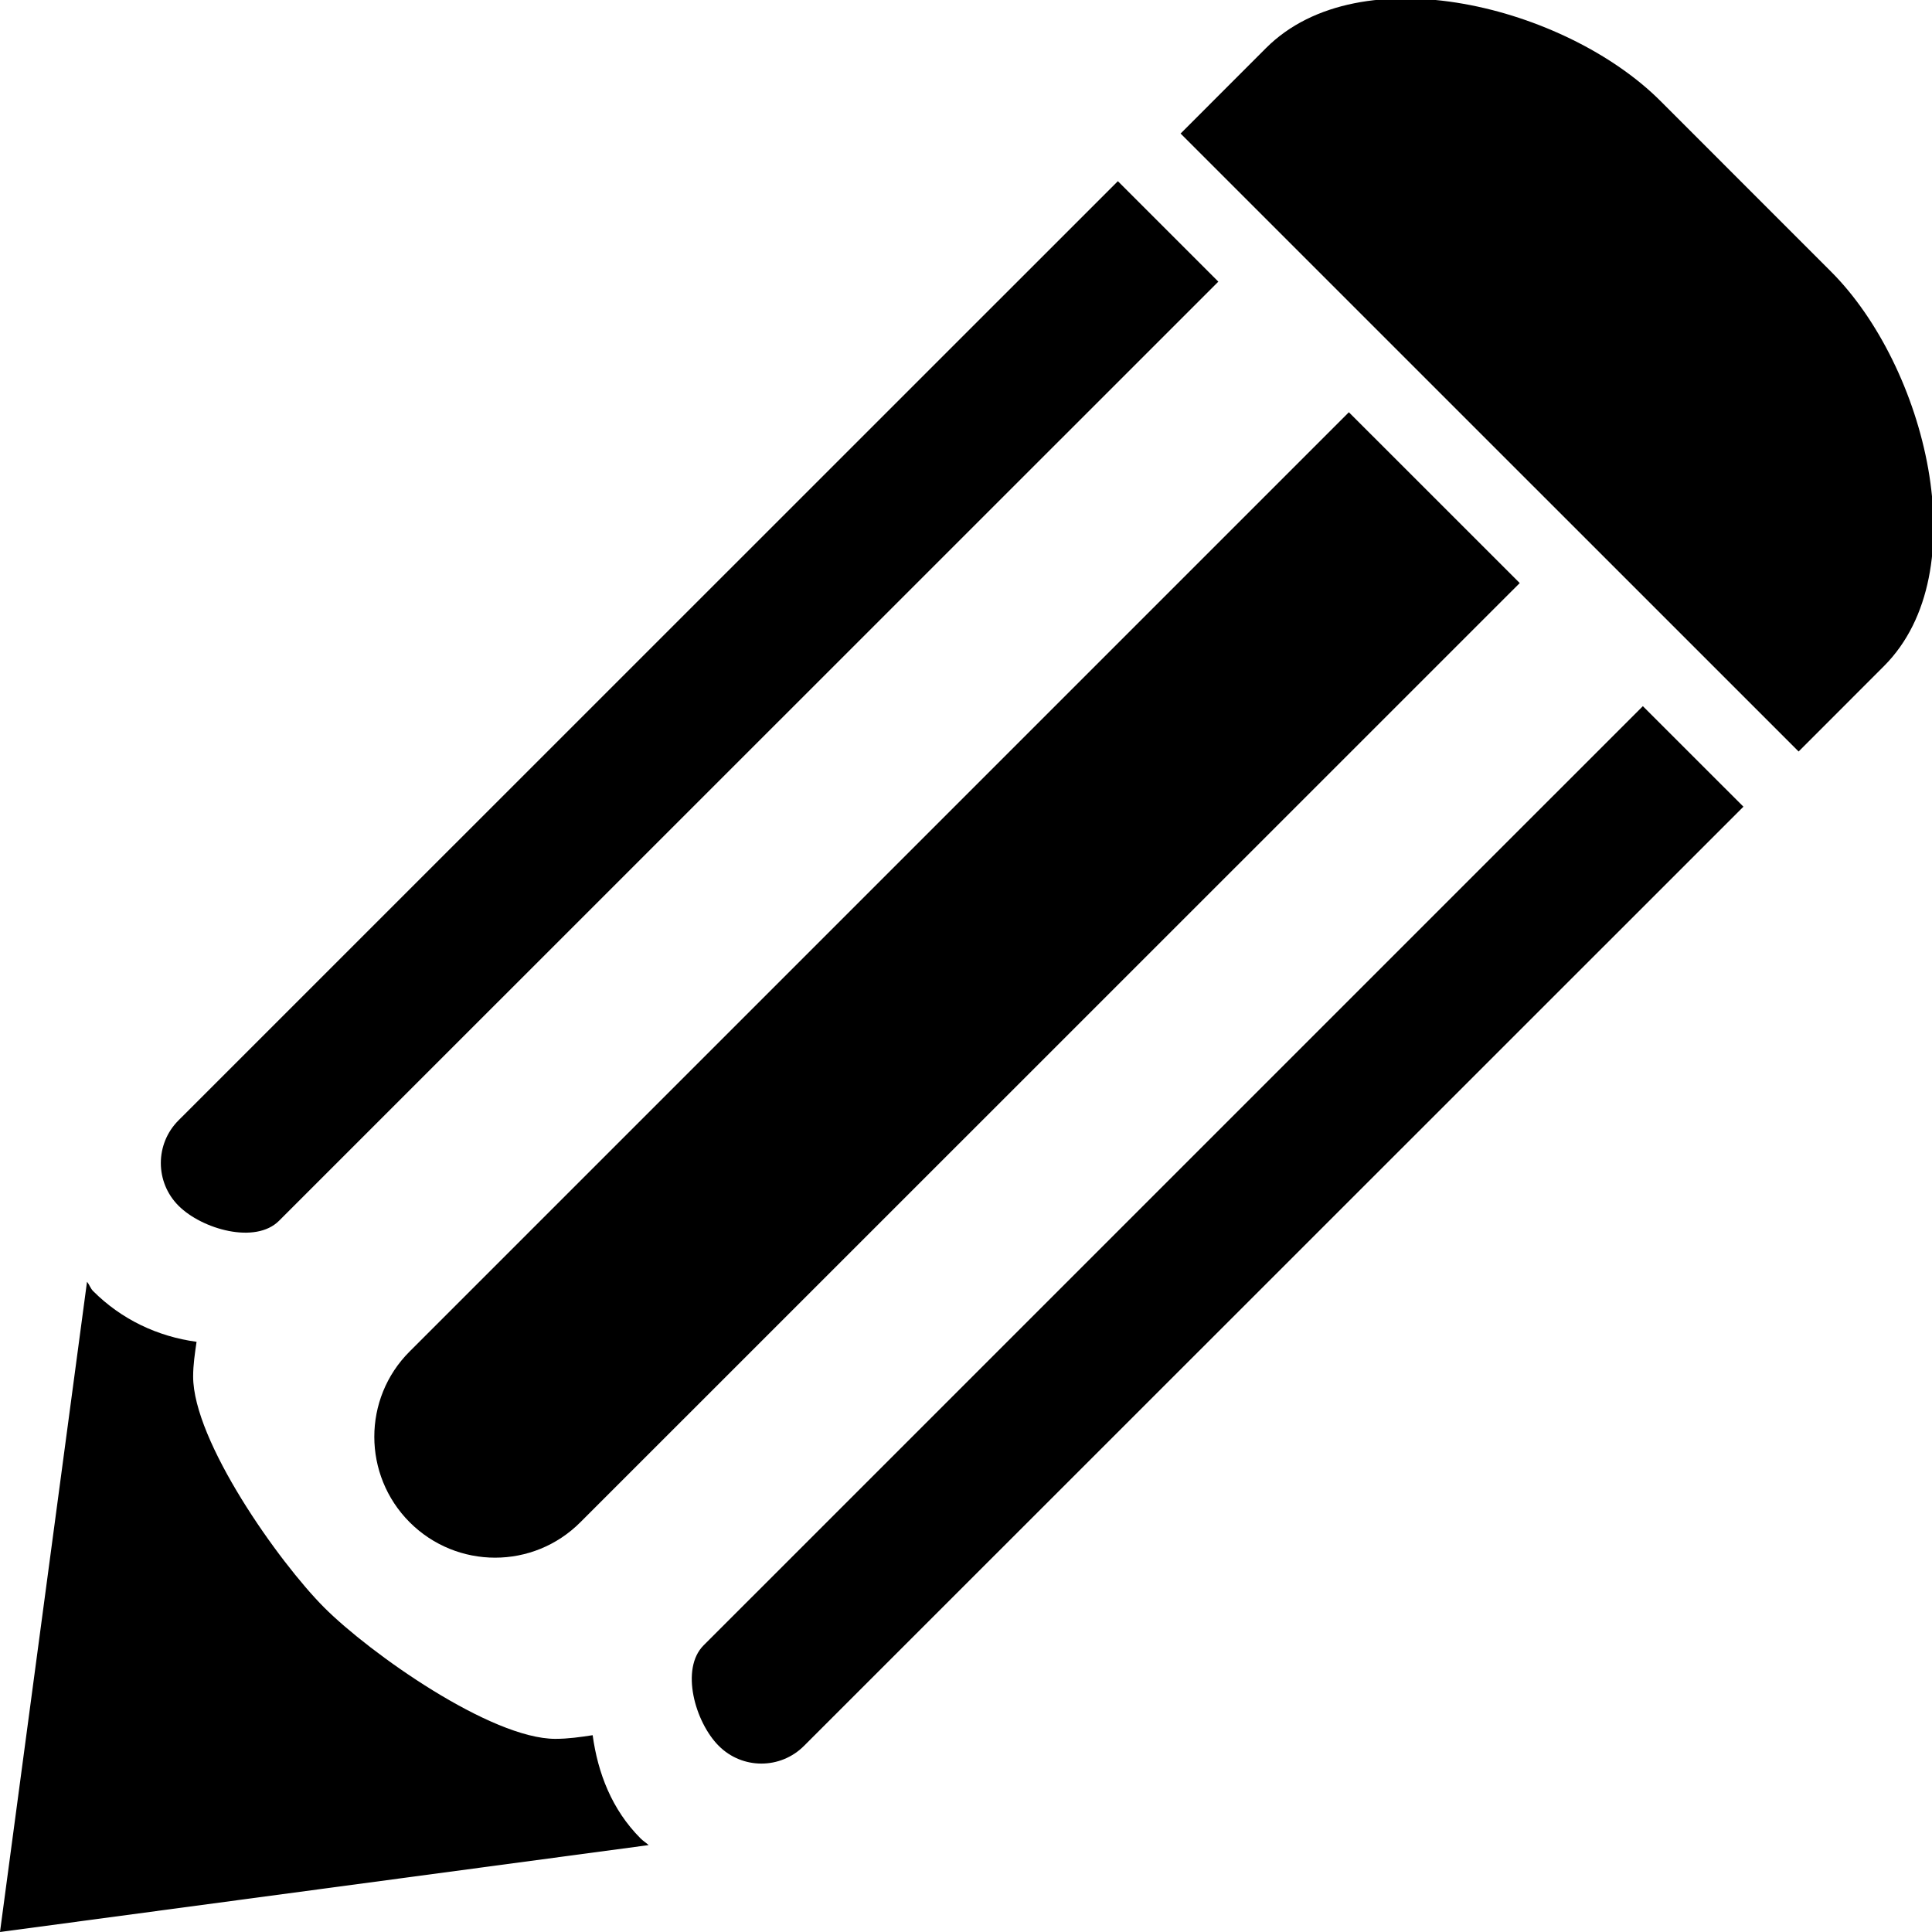 <?xml version="1.0" encoding="UTF-8" standalone="no"?>
<!-- Generator: Adobe Illustrator 16.0.0, SVG Export Plug-In . SVG Version: 6.00 Build 0)  -->

<svg
   xmlns:dc="http://purl.org/dc/elements/1.1/"
   xmlns:cc="http://creativecommons.org/ns#"
   xmlns:rdf="http://www.w3.org/1999/02/22-rdf-syntax-ns#"
   xmlns:svg="http://www.w3.org/2000/svg"
   xmlns="http://www.w3.org/2000/svg"
   xmlns:sodipodi="http://sodipodi.sourceforge.net/DTD/sodipodi-0.dtd"
   xmlns:inkscape="http://www.inkscape.org/namespaces/inkscape"
   version="1.1"
   id="Layer_1"
   x="0px"
   y="0px"
   width="512px"
   height="512px"
   viewBox="0 0 512 512"
   enable-background="new 0 0 512 512"
   xml:space="preserve"
   inkscape:version="0.91 r13725"
   sodipodi:docname="Edit.svg"><defs
     id="defs7" /><sodipodi:namedview
     pagecolor="#ffffff"
     bordercolor="#666666"
     borderopacity="1"
     objecttolerance="10"
     gridtolerance="10"
     guidetolerance="10"
     inkscape:pageopacity="0"
     inkscape:pageshadow="2"
     inkscape:window-width="1440"
     inkscape:window-height="851"
     id="namedview5"
     showgrid="false"
     inkscape:zoom="0.921875"
     inkscape:cx="178.84077"
     inkscape:cy="133.62855"
     inkscape:window-x="0"
     inkscape:window-y="1"
     inkscape:window-maximized="1"
     inkscape:current-layer="Layer_1" /><path
     d="M 499.278,176.515 476.653,199.156 312.871,35.39 335.496,12.749 C 360.496,-12.251 415.027,1.749 440.027,26.749 L 485.277,72.015 C 510.246,97 524.246,151.515 499.278,176.515 Z M 186.465,436.031 C 180.215,442.281 184.215,456.406 190.465,462.656 196.715,468.937 206.84,468.937 213.09,462.656 L 462.028,213.781 435.372,187.14 Z M 47.309,296.906 C 41.059,303.156 41.059,313.281 47.309,319.531 53.559,325.781 67.684,329.781 73.934,323.531 L 322.871,74.64 296.246,48.015 Z M 357.465,109.25 108.559,358.156 C 96.059,370.625 96.09,390.906 108.559,403.406 121.059,415.906 141.309,415.969 153.84,403.375 L 402.746,154.516 Z M 169.778,487.219 C 162.122,479.563 158.434,469.844 157.059,459.844 153.809,460.344 150.528,460.813 147.184,460.813 130.09,460.813 98.028,438.125 85.934,426.032 73.84,413.907 51.184,381.876 51.184,364.782 51.184,361.657 51.653,358.626 52.09,355.594 41.746,354.188 32.184,349.656 24.684,342.156 23.965,341.437 23.715,340.468 23.059,339.687 L -0.004,512 171.902,488.969 C 171.215,488.344 170.434,487.875 169.778,487.219 Z"
     id="path3"
     inkscape:connector-curvature="0"
     sodipodi:nodetypes="ccccccccccccccsccccccccccscscscscccs" /></svg>